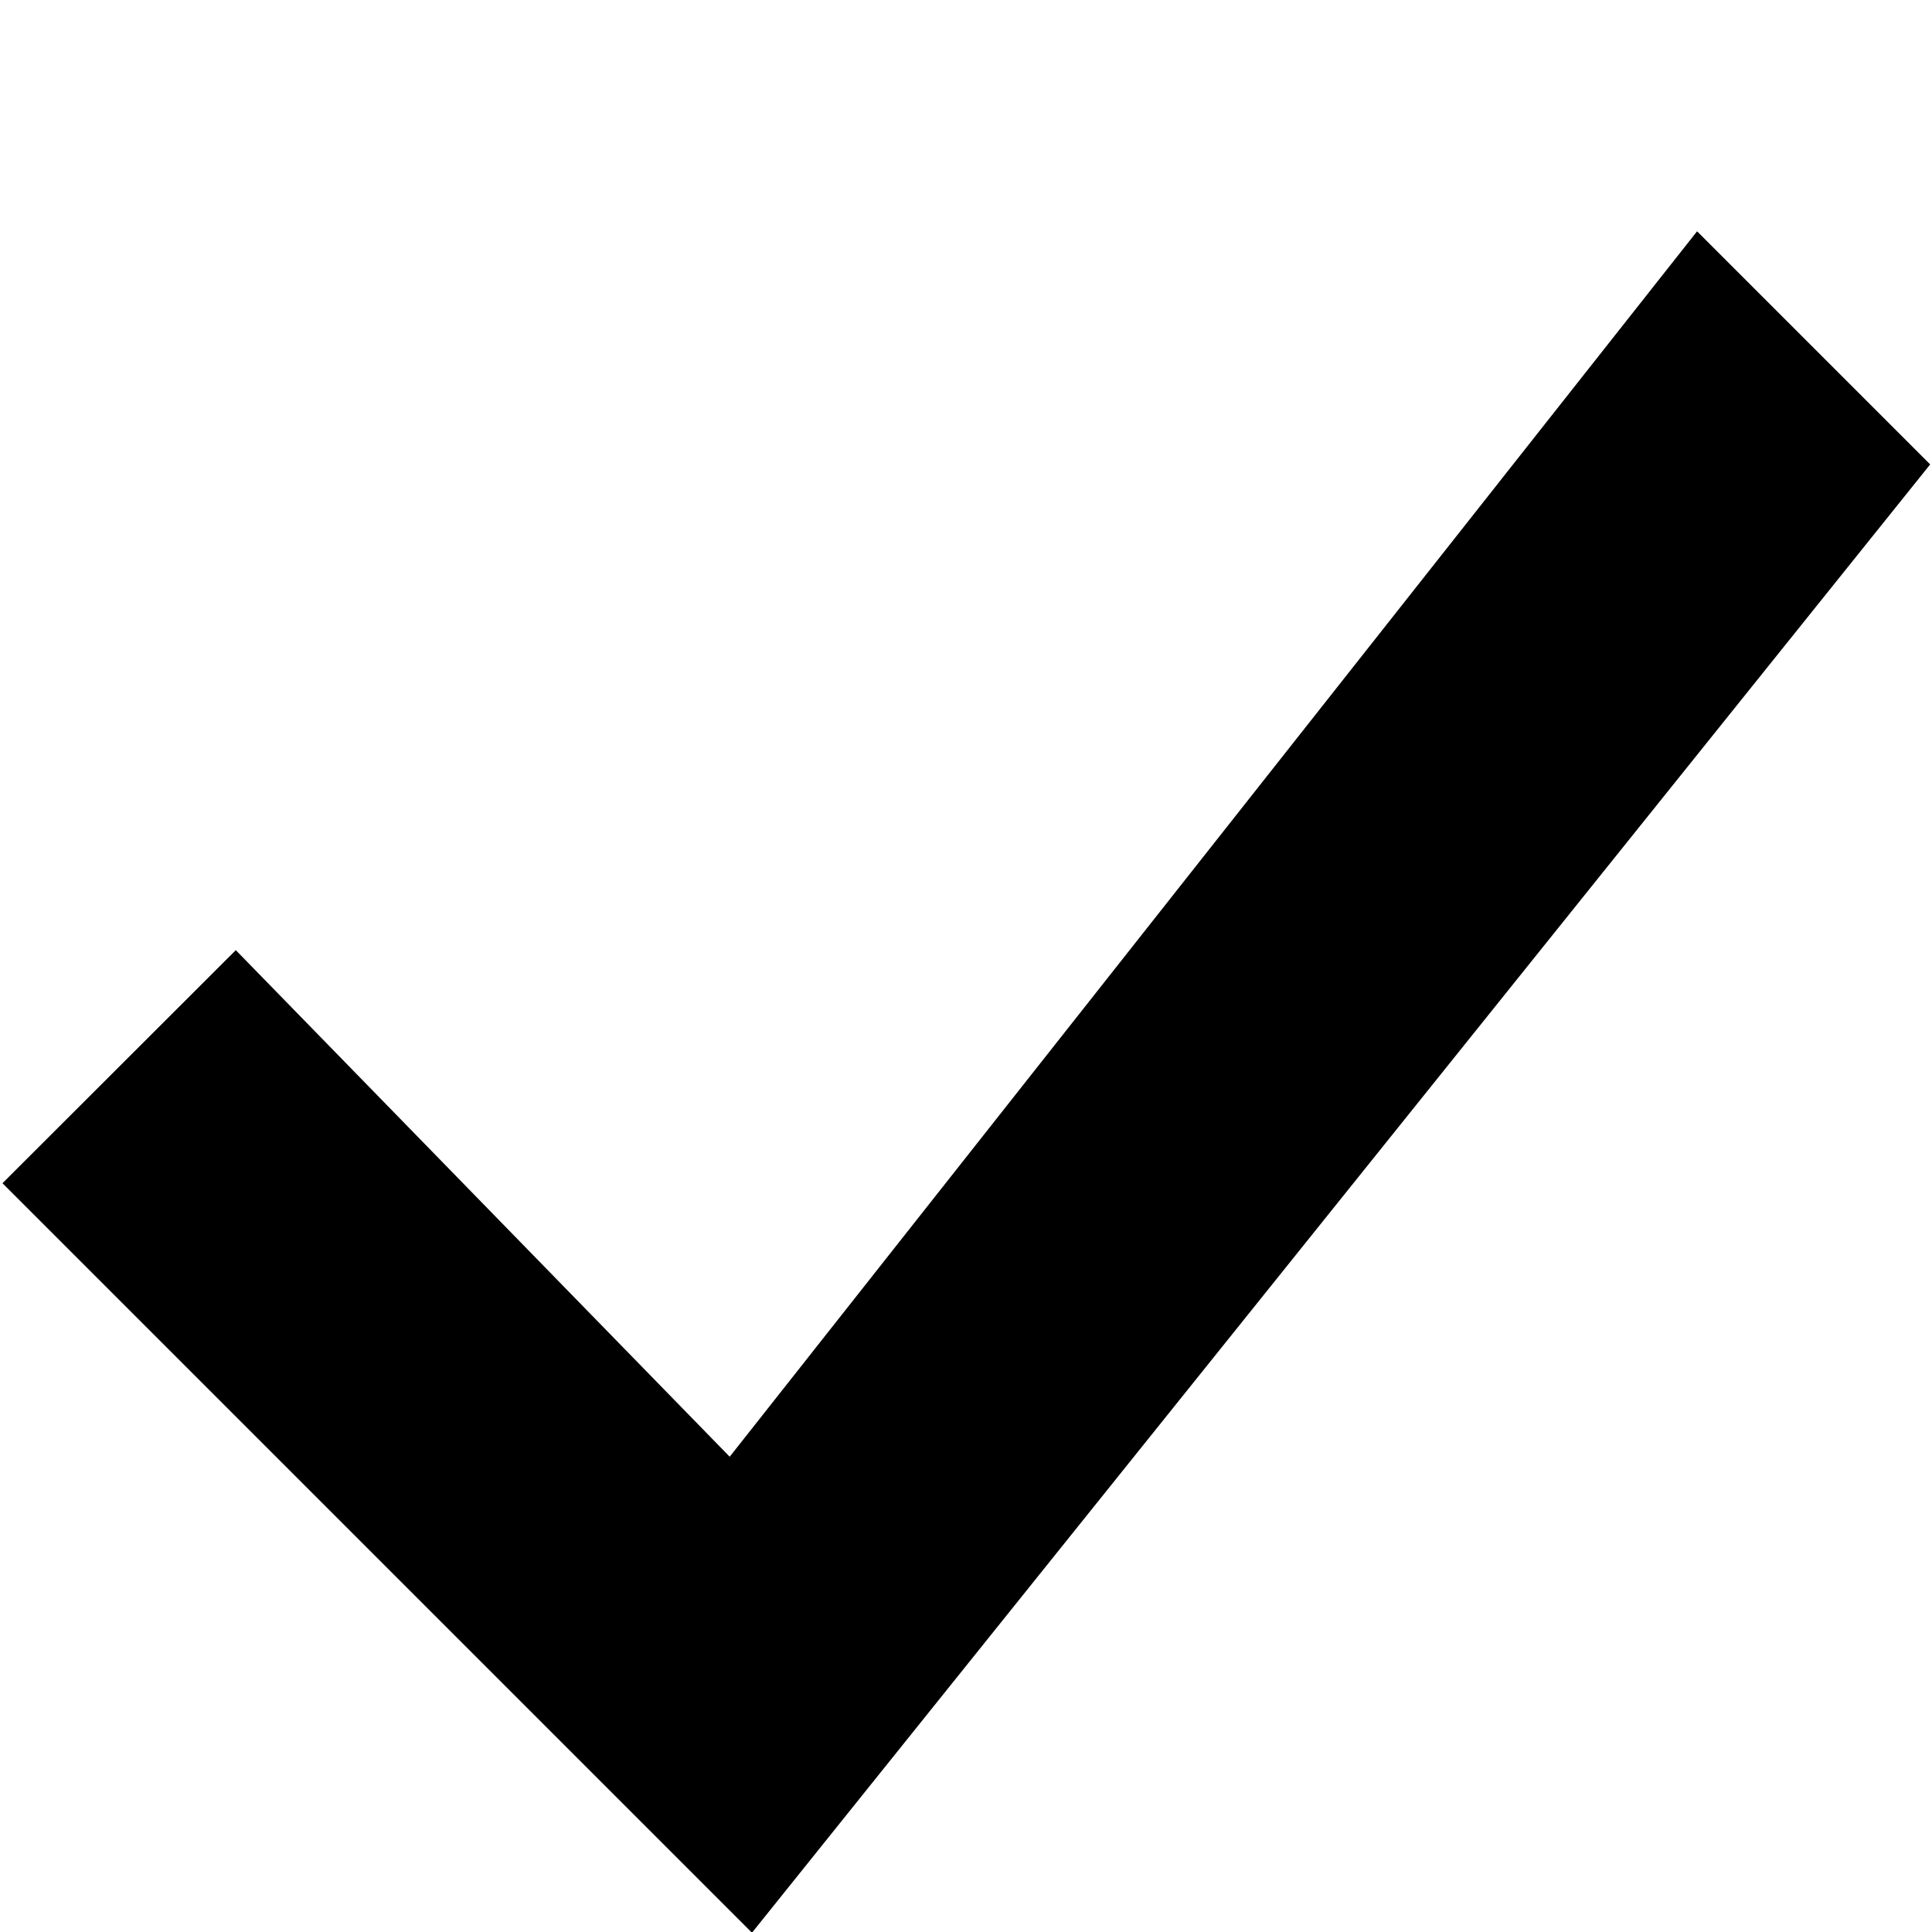<!-- Generated by IcoMoon.io -->
<svg version="1.1" xmlns="http://www.w3.org/2000/svg" viewBox="0 0 32 32">
<title>check</title>
<path d="M3.906 15.737l-3.865 3.861 12.414 12.414 19.515-24.32-3.861-3.861-16.023 20.297-8.181-8.391z"></path>
</svg>
